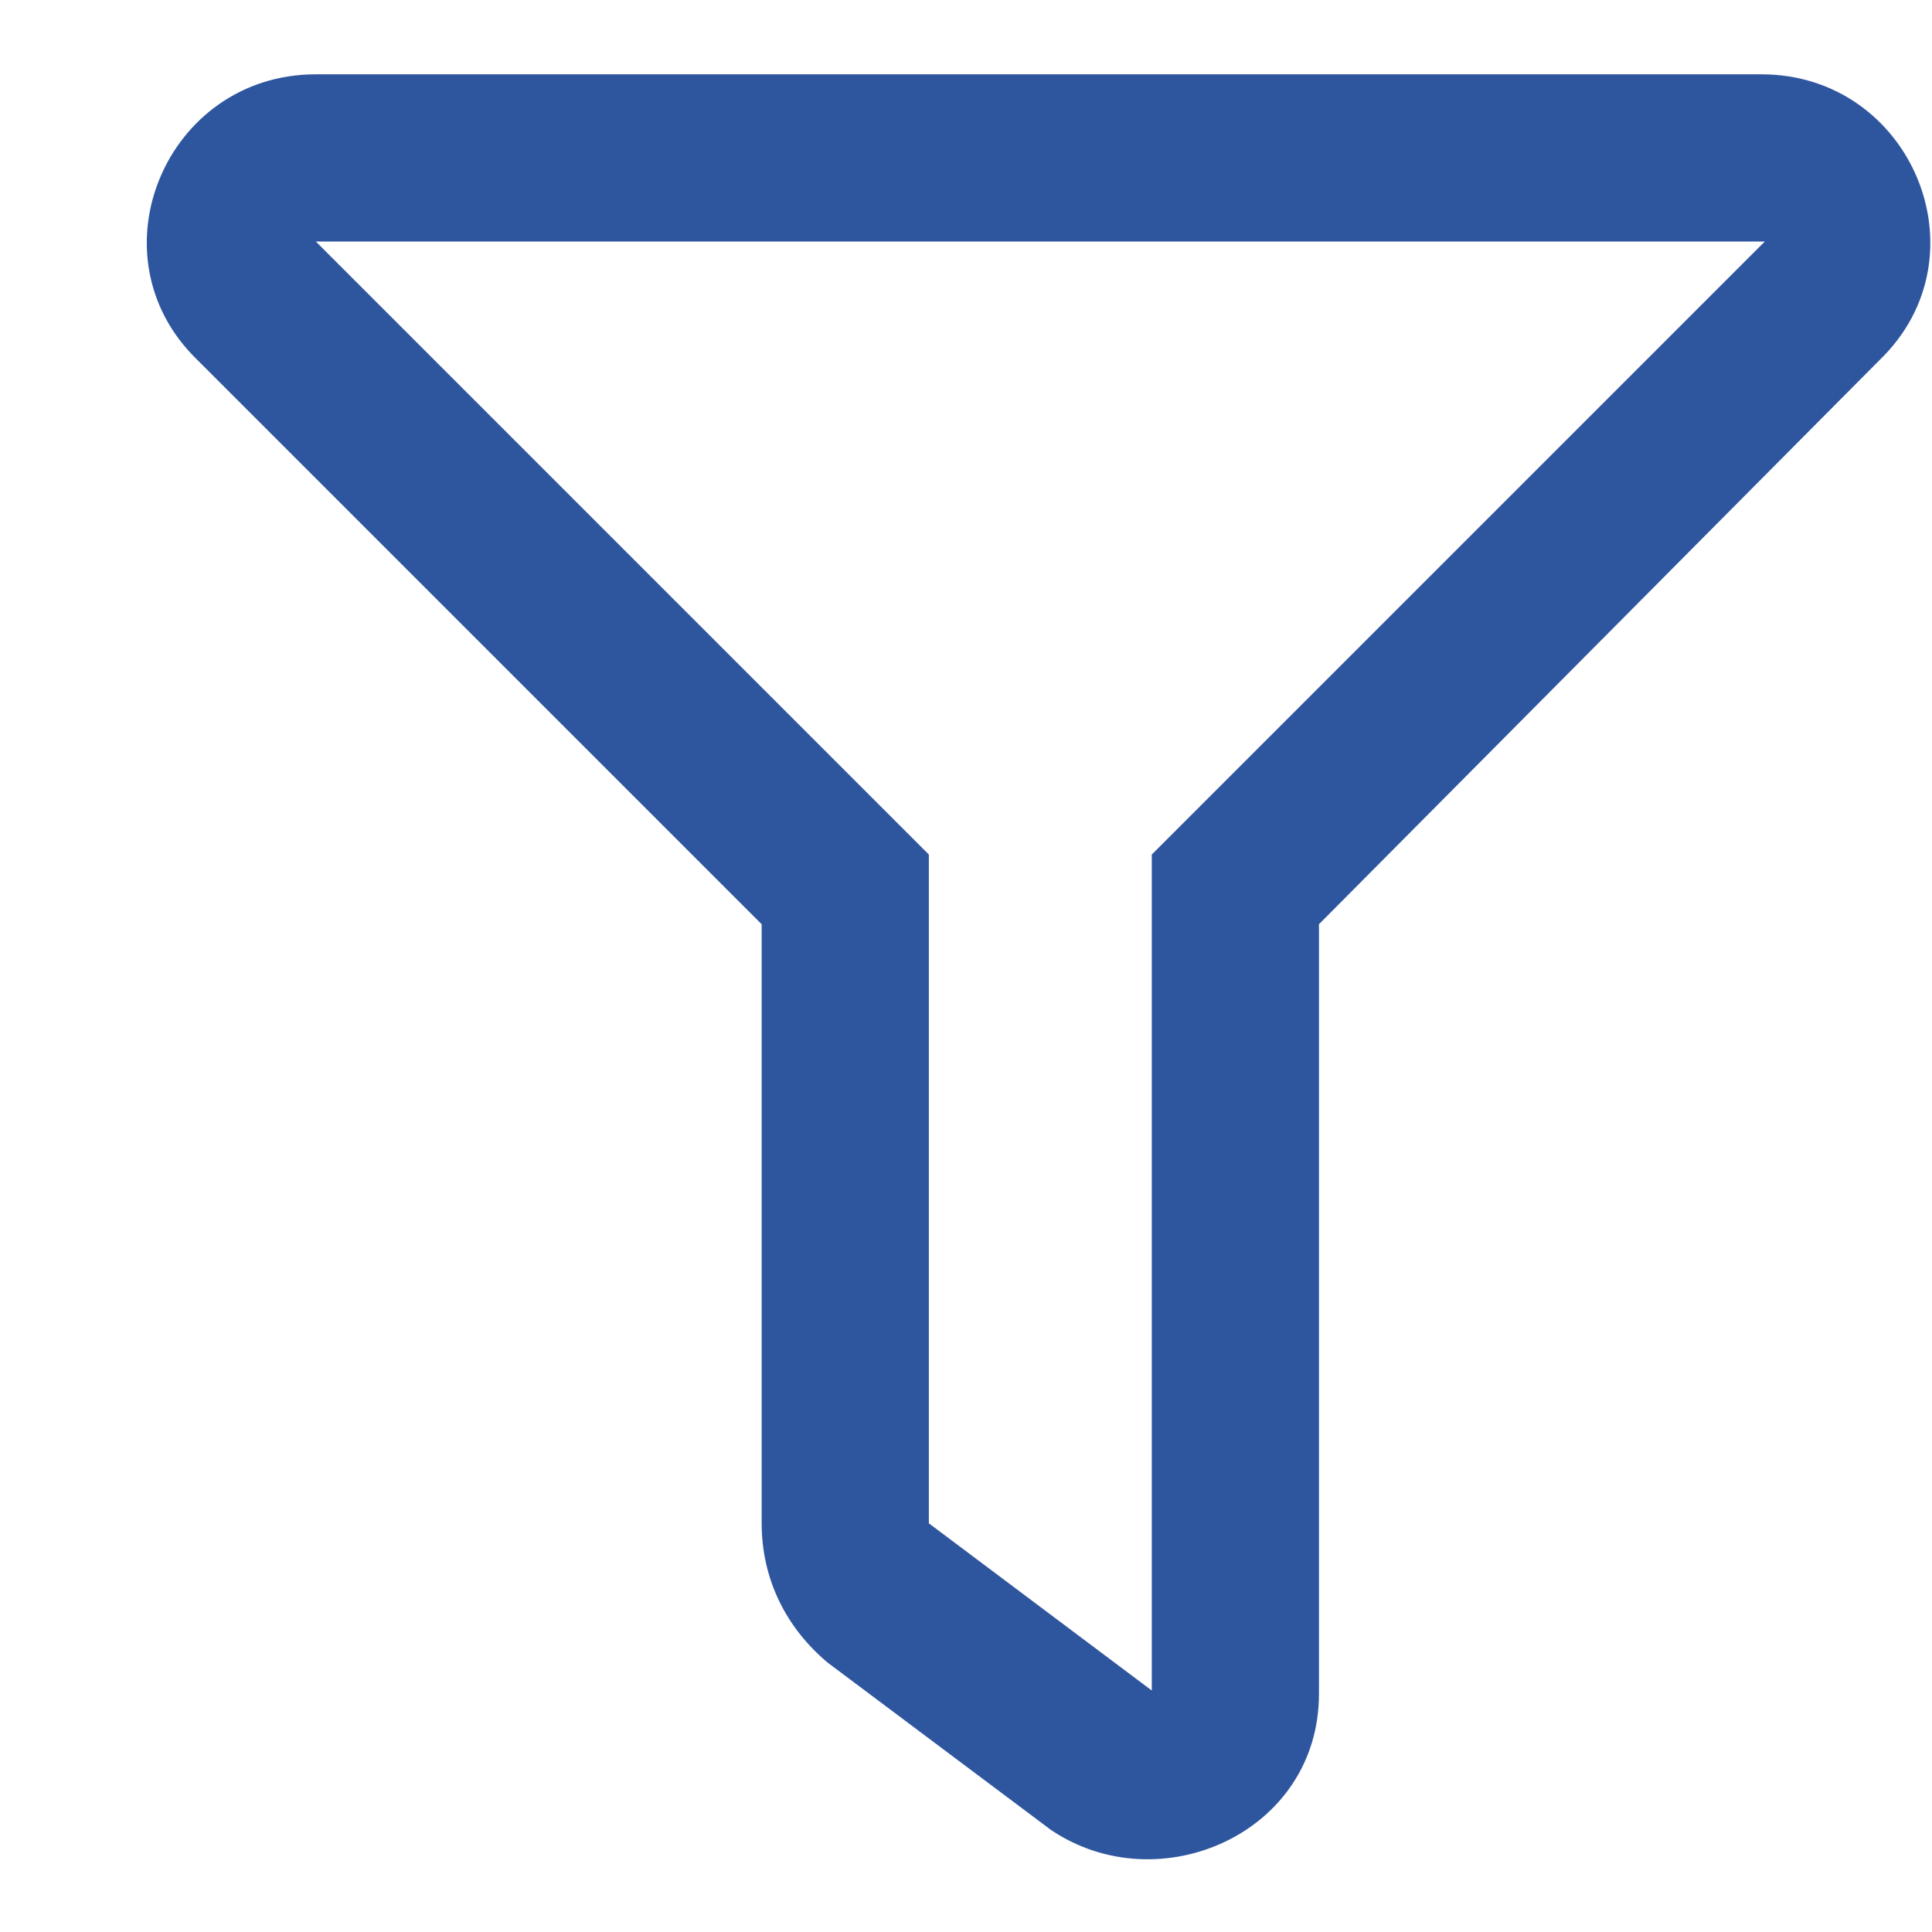 <svg width="13" height="13" viewBox="0 0 13 13" fill="none" xmlns="http://www.w3.org/2000/svg">
<path d="M11.852 0.5H2.125C1.117 0.5 0.602 1.719 1.328 2.422L5.125 6.219V10.25C5.125 10.625 5.289 10.953 5.57 11.188L7.07 12.312C7.797 12.805 8.875 12.336 8.875 11.398V6.219L12.648 2.422C13.375 1.719 12.859 0.5 11.852 0.5ZM7.75 5.75V11.375L6.25 10.25V5.75L2.125 1.625H11.875L7.75 5.75Z" fill="#2E569F"/>
</svg>
